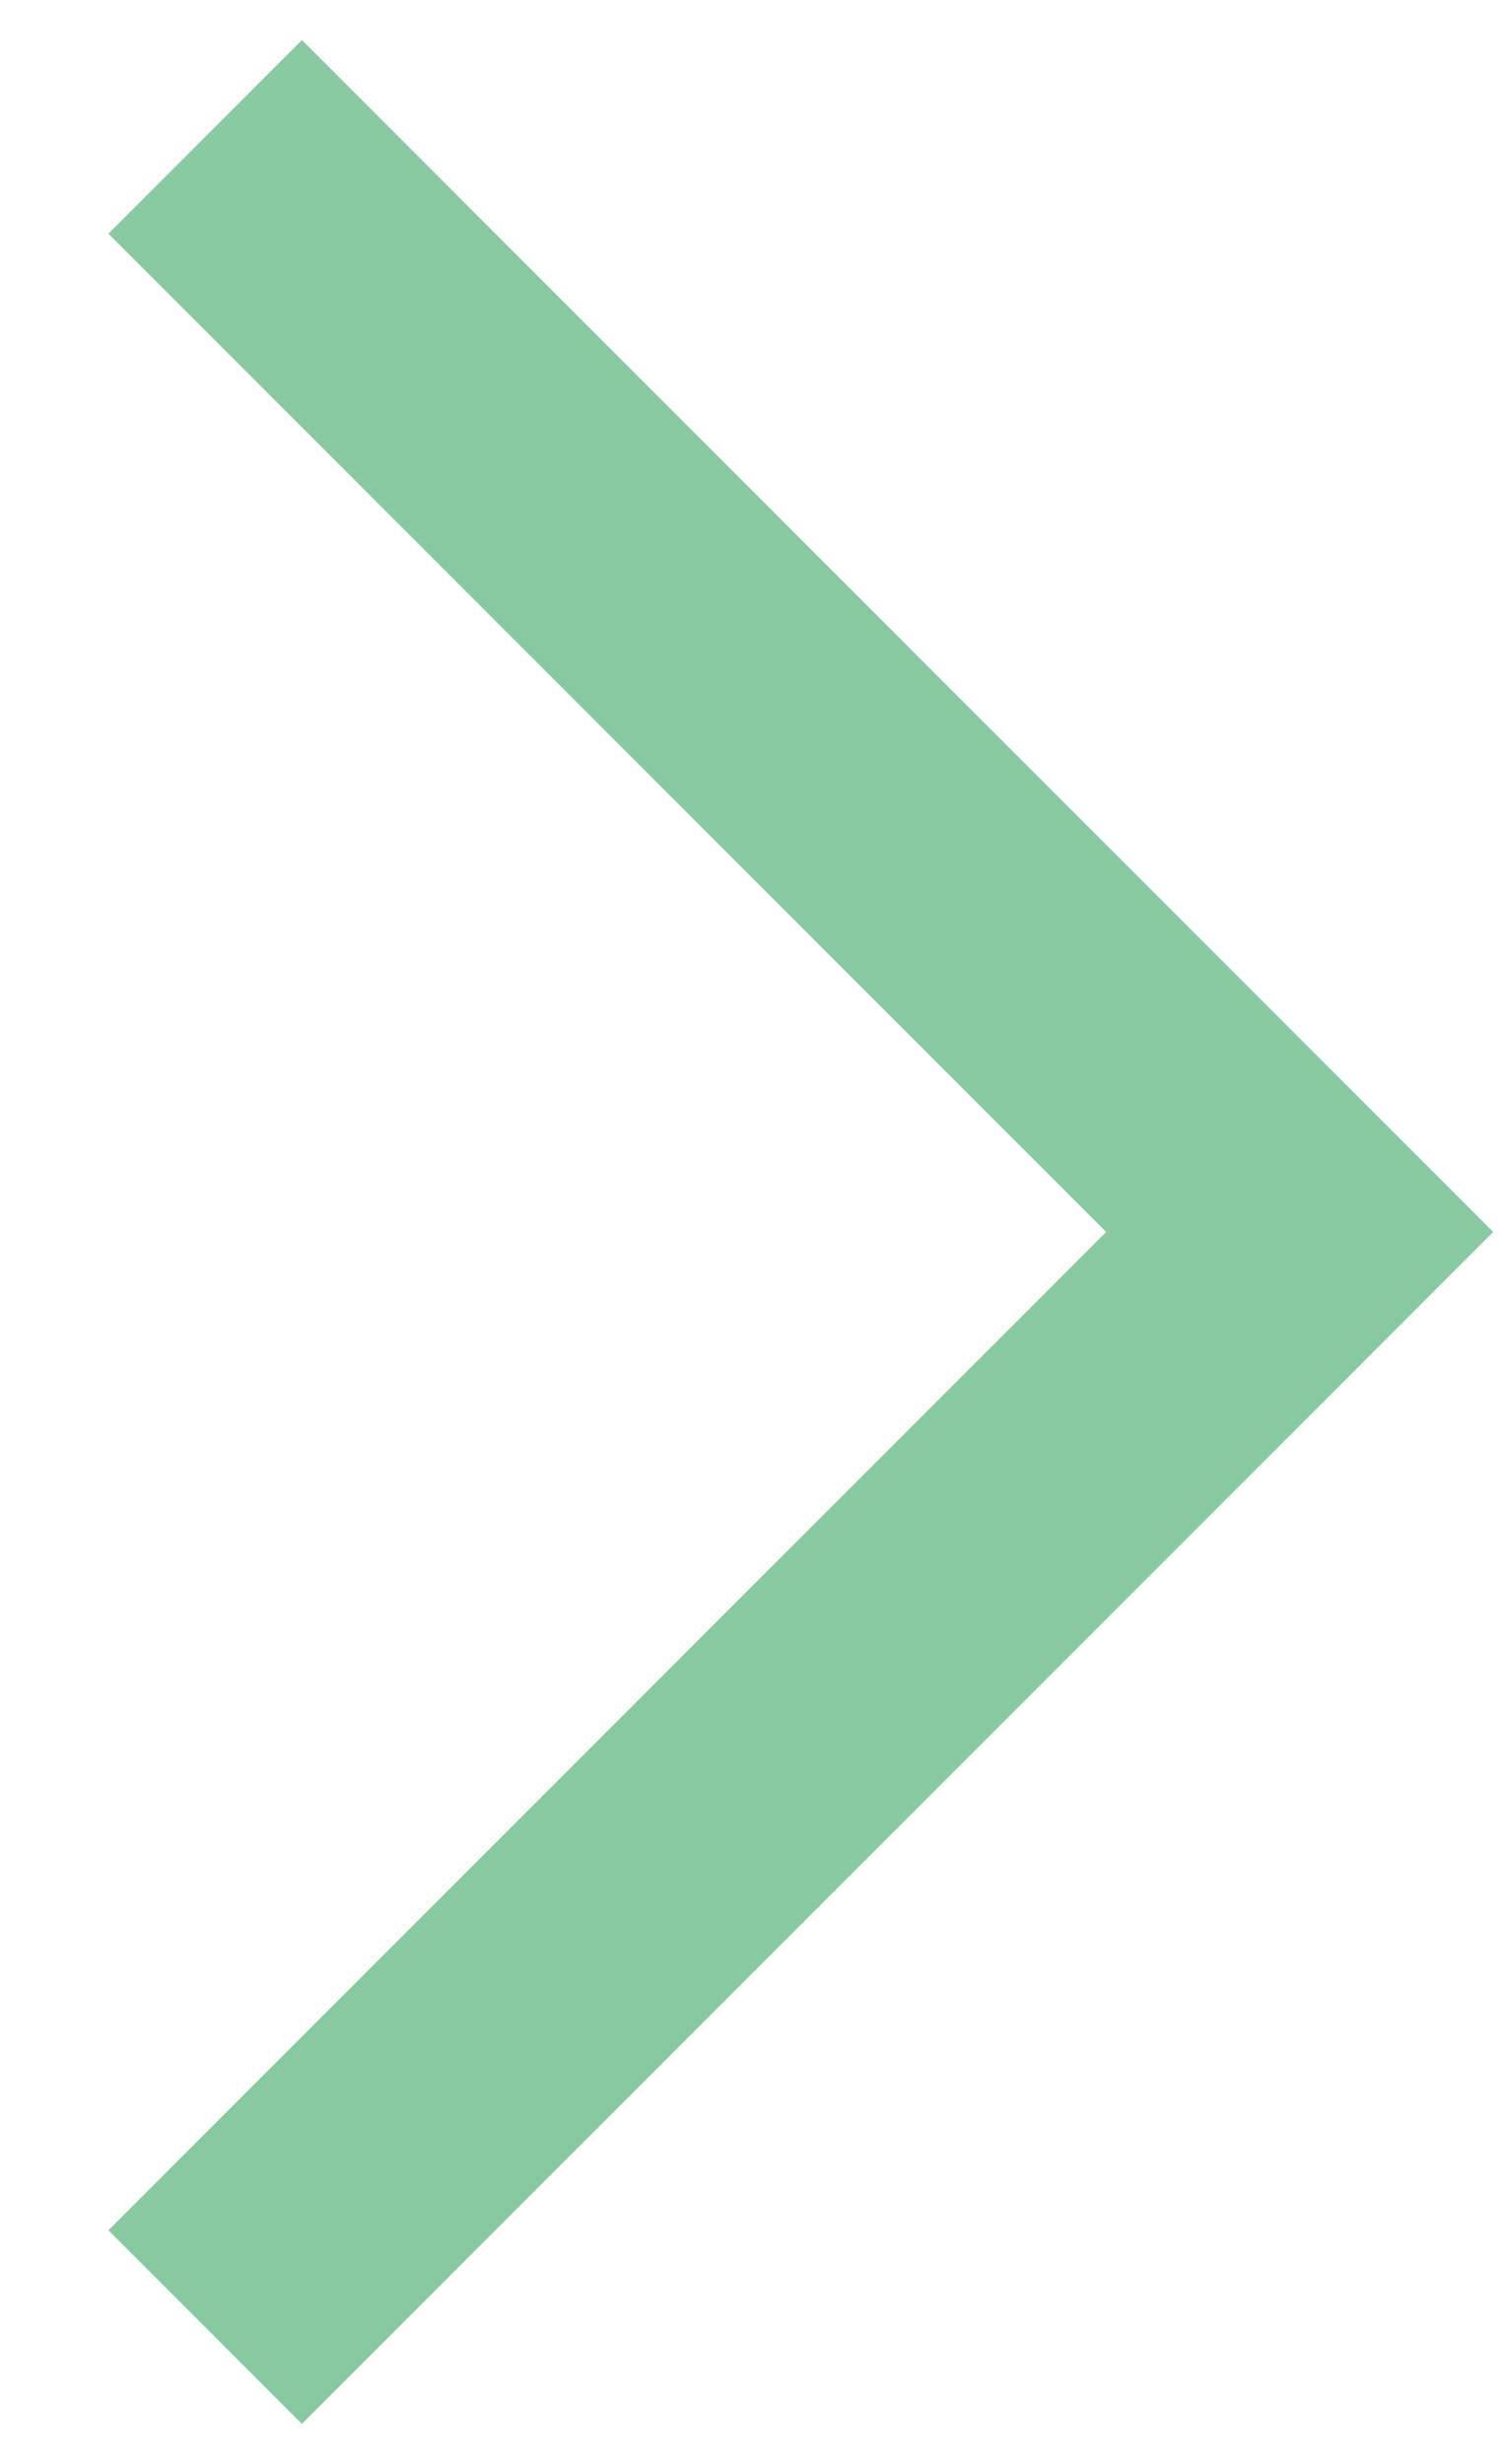 <svg xmlns="http://www.w3.org/2000/svg" xmlns:xlink="http://www.w3.org/1999/xlink" width="22" height="36" viewBox="0 0 22 36">
  <defs>
    <clipPath id="clip-icon-arrow-next">
      <rect width="22" height="36"/>
    </clipPath>
  </defs>
  <g id="icon-arrow-next" clip-path="url(#clip-icon-arrow-next)">
    <path id="Path_73" data-name="Path 73" d="M153.8,986.657l-16,16,16,16" transform="translate(156.799 1020.657) rotate(180)" fill="none" stroke="#88c9a1" stroke-width="4"/>
  </g>
</svg>
